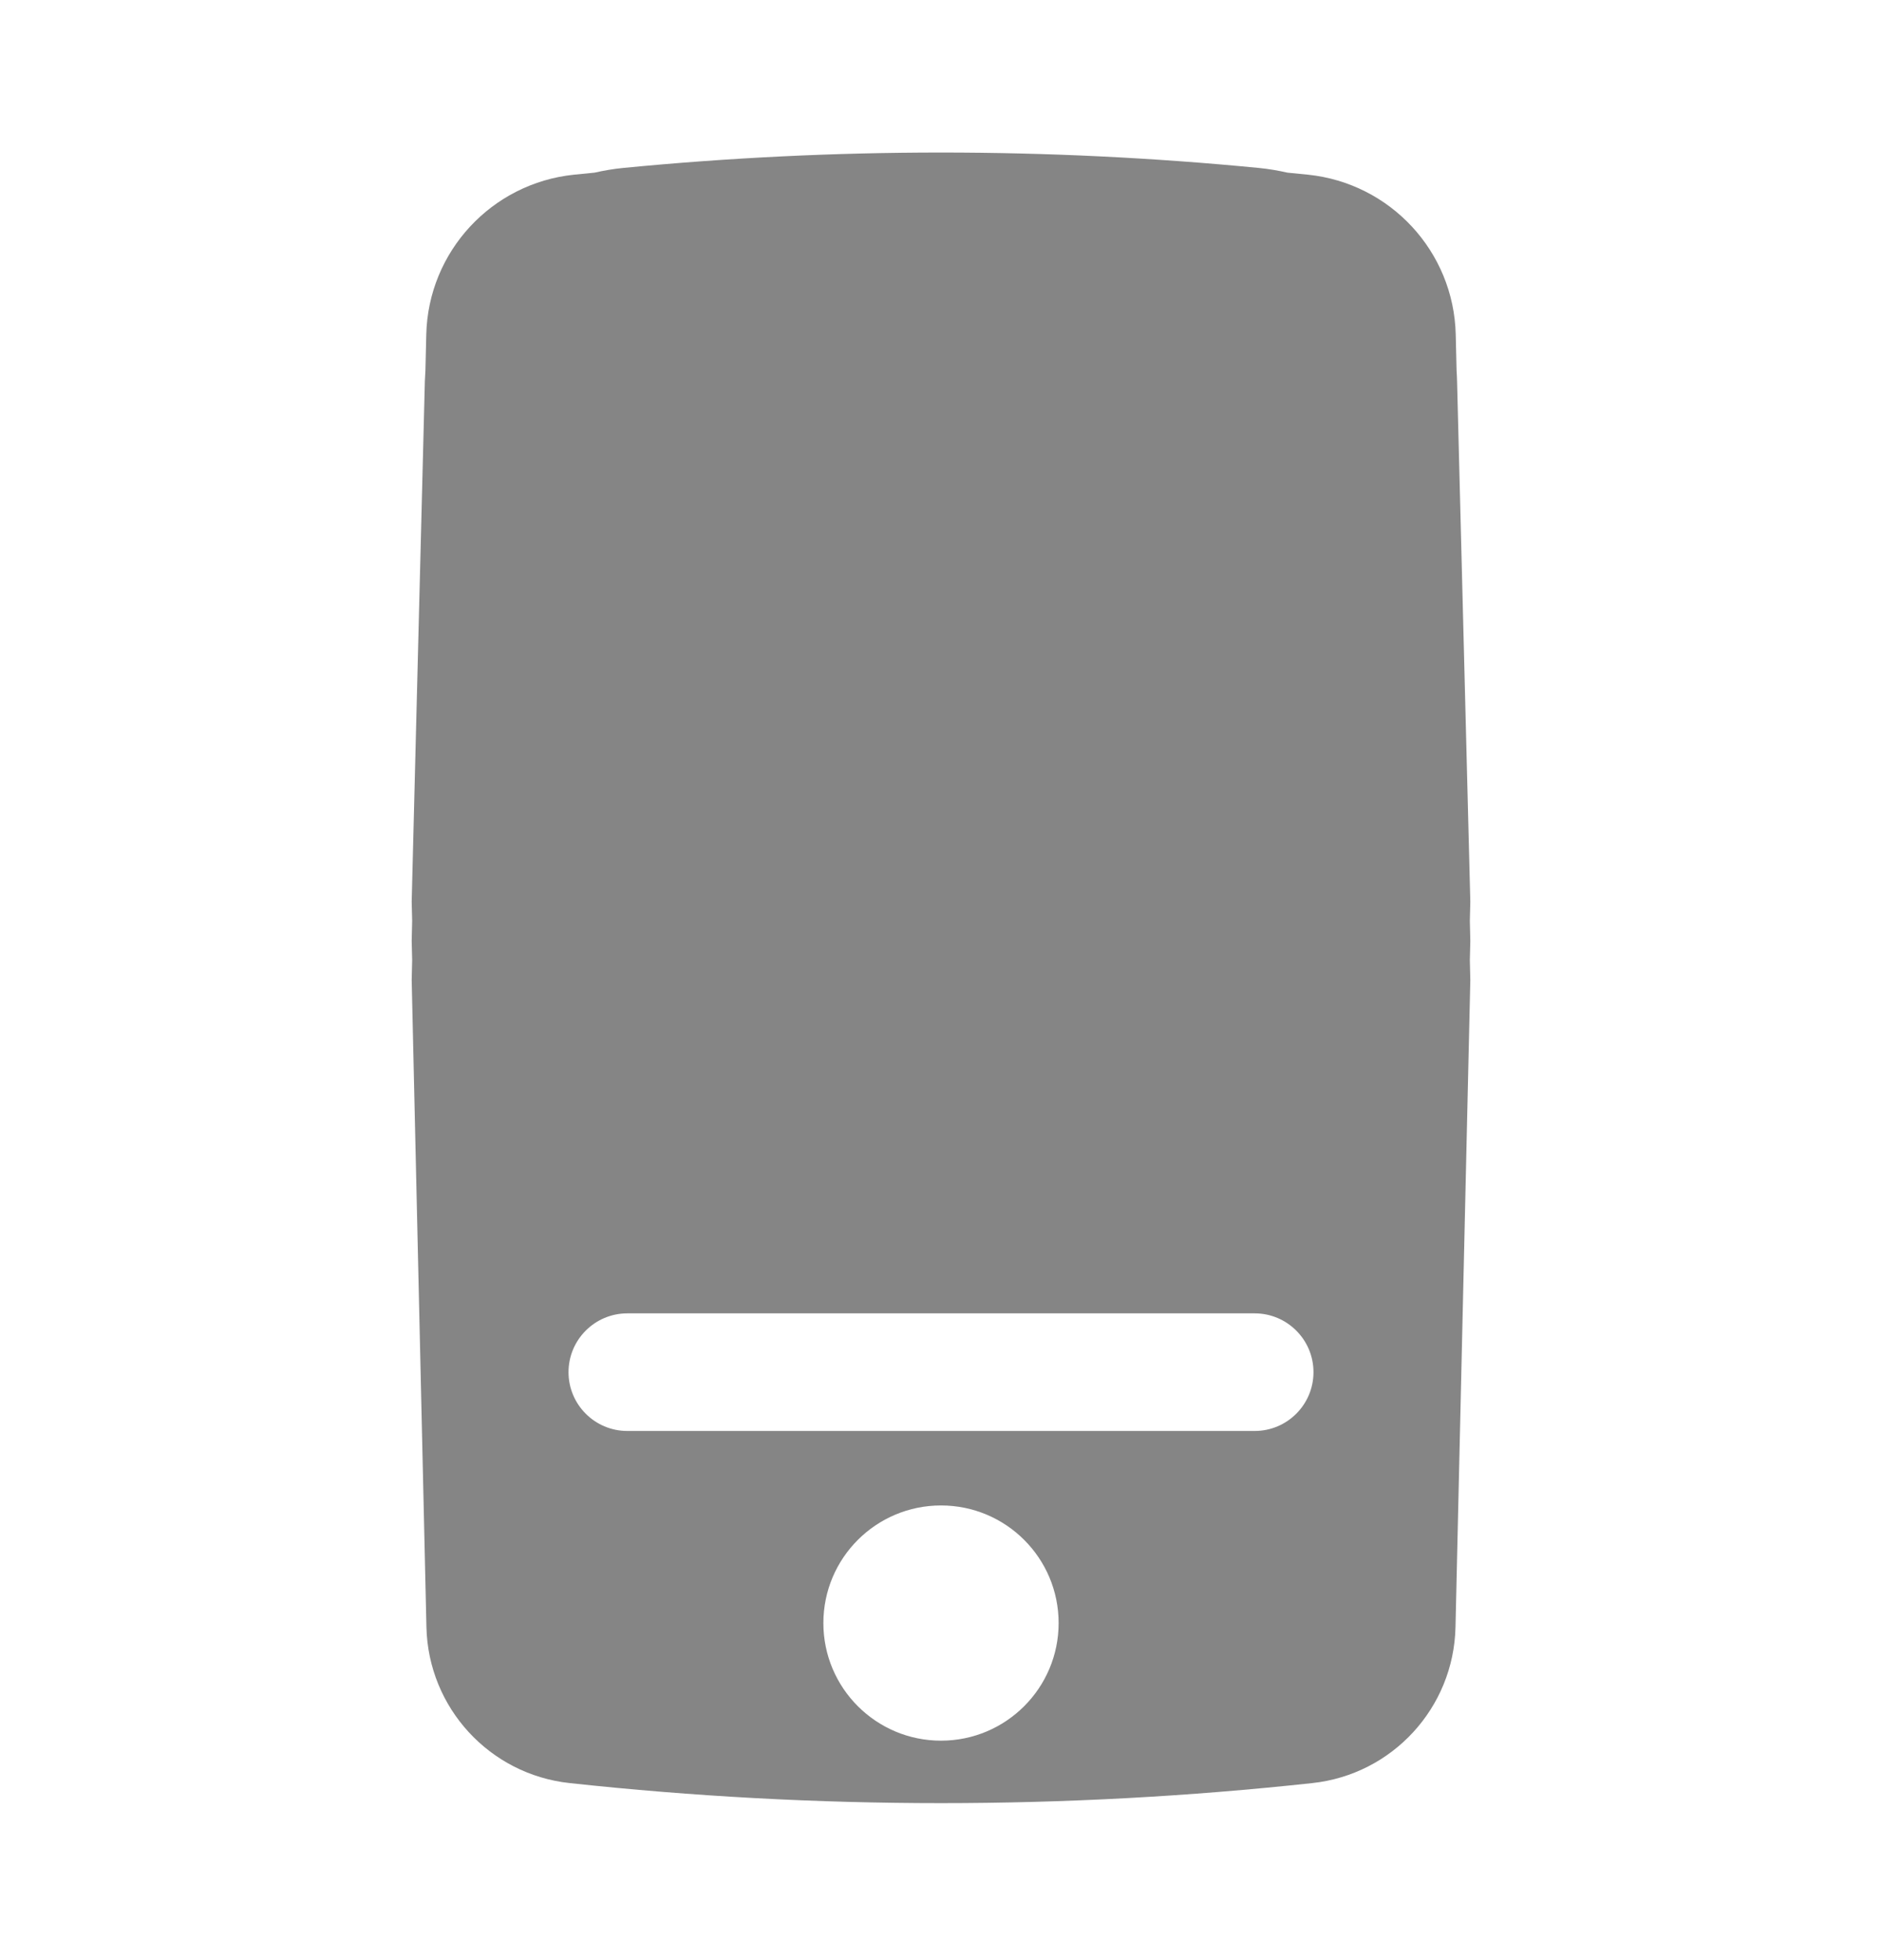 <svg width="24" height="25" viewBox="0 0 24 25" fill="none" xmlns="http://www.w3.org/2000/svg">
<path fill-rule="evenodd" clip-rule="evenodd" d="M18.75 11.501L18.744 11.744L18.75 12.001L18.744 12.246L18.75 12.501L18.561 20.754C18.538 21.781 17.757 22.632 16.735 22.742C13.588 23.083 10.412 23.083 7.265 22.742C6.243 22.632 5.462 21.781 5.438 20.754L5.25 12.501L5.256 12.244L5.25 12.001L5.256 11.745L5.25 11.501L5.418 4.859C5.42 4.816 5.422 4.772 5.425 4.728L5.436 4.266C5.461 3.21 6.268 2.337 7.32 2.228C7.407 2.219 7.495 2.211 7.582 2.202C7.701 2.175 7.823 2.154 7.947 2.142C10.643 1.88 13.357 1.88 16.053 2.142C16.177 2.154 16.299 2.175 16.418 2.202C16.505 2.211 16.593 2.219 16.68 2.228C17.732 2.337 18.539 3.21 18.564 4.266L18.575 4.73C18.578 4.773 18.58 4.816 18.581 4.859L18.75 11.501ZM16 18.251C16.414 18.251 16.75 17.915 16.75 17.501C16.75 17.087 16.414 16.751 16 16.751H8C7.586 16.751 7.25 17.087 7.25 17.501C7.25 17.915 7.586 18.251 8 18.251H16ZM12 22.201C12.828 22.201 13.5 21.529 13.5 20.701C13.5 19.872 12.828 19.201 12 19.201C11.172 19.201 10.5 19.872 10.5 20.701C10.5 21.529 11.172 22.201 12 22.201Z" fill="#858585"/>
</svg>
